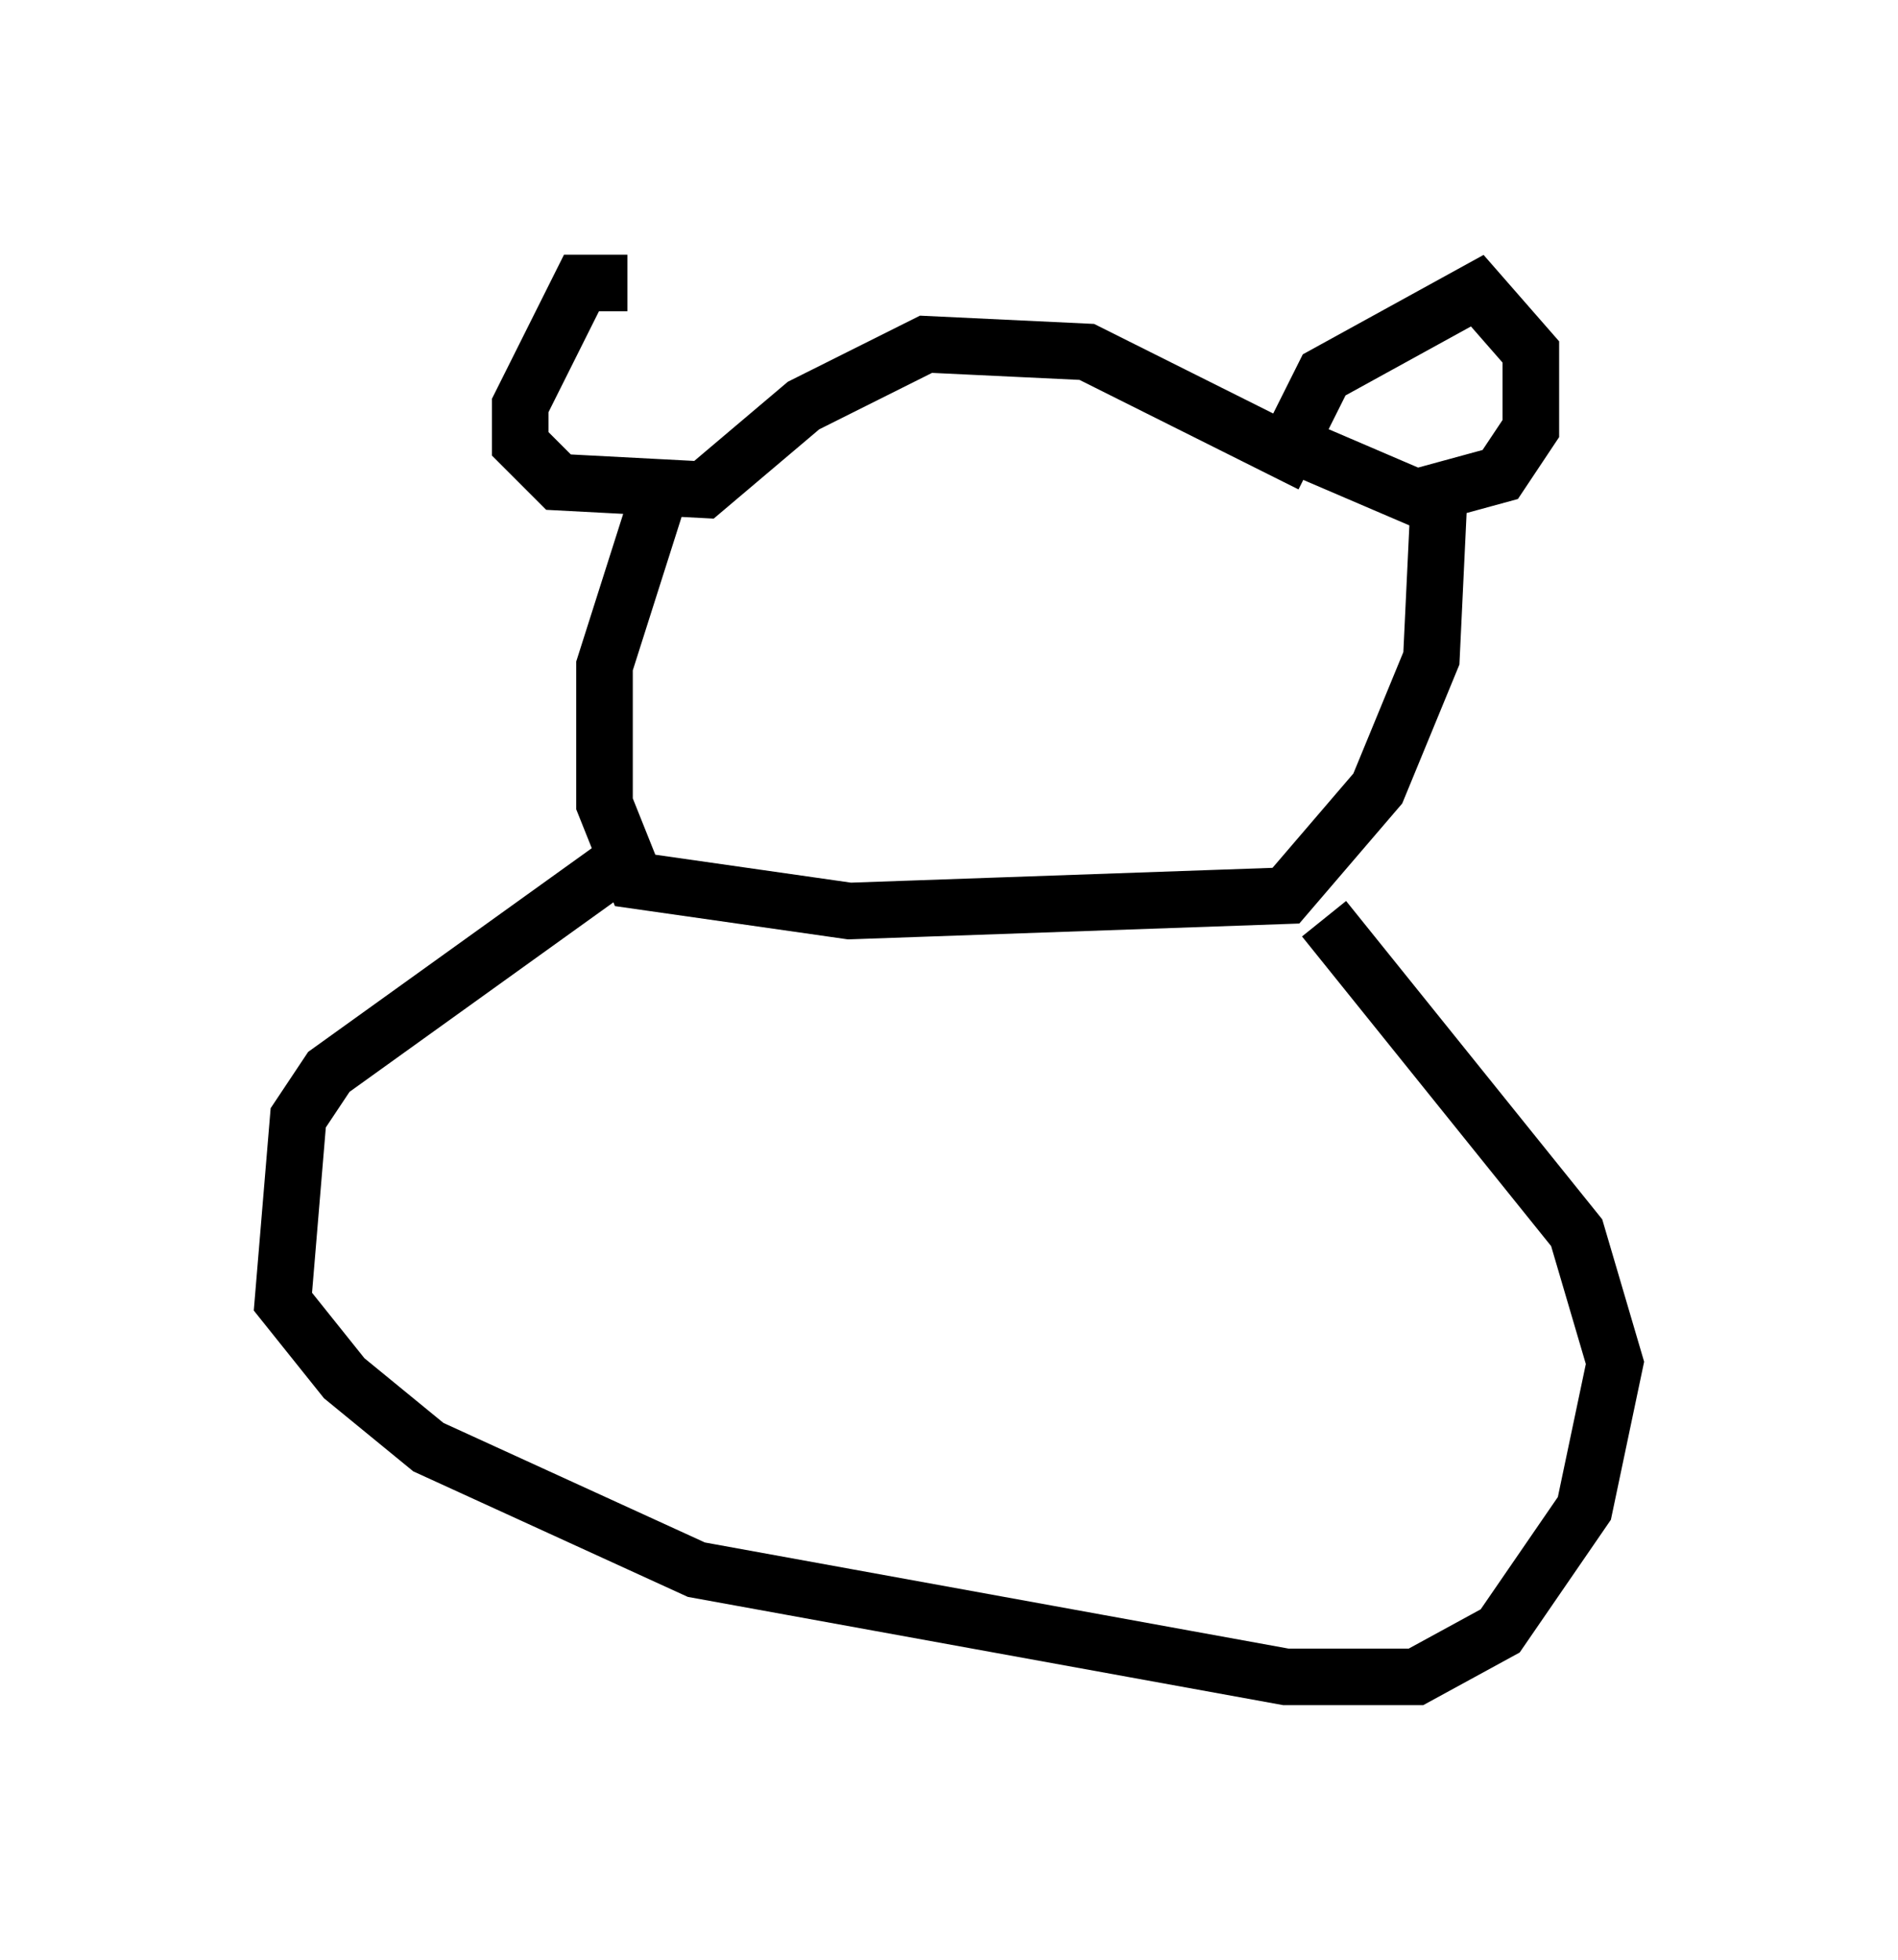 <?xml version="1.0" encoding="utf-8" ?>
<svg baseProfile="full" height="34.628" version="1.1" width="33.545" xmlns="http://www.w3.org/2000/svg" xmlns:ev="http://www.w3.org/2001/xml-events" xmlns:xlink="http://www.w3.org/1999/xlink"><defs /><rect fill="white" height="34.628" width="33.545" x="0" y="0" /><path d="M14.337, 6.488 m-3.248, -1.488 l-0.812, 0.0 -1.083, 2.165 l0.0, 0.677 0.677, 0.677 l2.571, 0.135 1.759, -1.488 l2.165, -1.083 2.842, 0.135 l3.518, 1.759 0.677, -1.353 l2.706, -1.488 0.947, 1.083 l0.0, 1.353 -0.541, 0.812 l-1.488, 0.406 -1.894, -0.812 m-11.502, 0.812 l-0.947, 2.977 0.0, 2.436 l0.541, 1.353 3.789, 0.541 l7.713, -0.271 1.624, -1.894 l0.947, -2.3 0.135, -2.842 m-14.344, 6.36 l-5.277, 3.789 -0.541, 0.812 l-0.271, 3.248 1.083, 1.353 l1.488, 1.218 4.736, 2.165 l10.419, 1.894 2.3, 0.0 l1.488, -0.812 1.488, -2.165 l0.541, -2.571 -0.677, -2.3 l-4.465, -5.548 " fill="none" stroke="black" stroke-width="1" /></svg>
